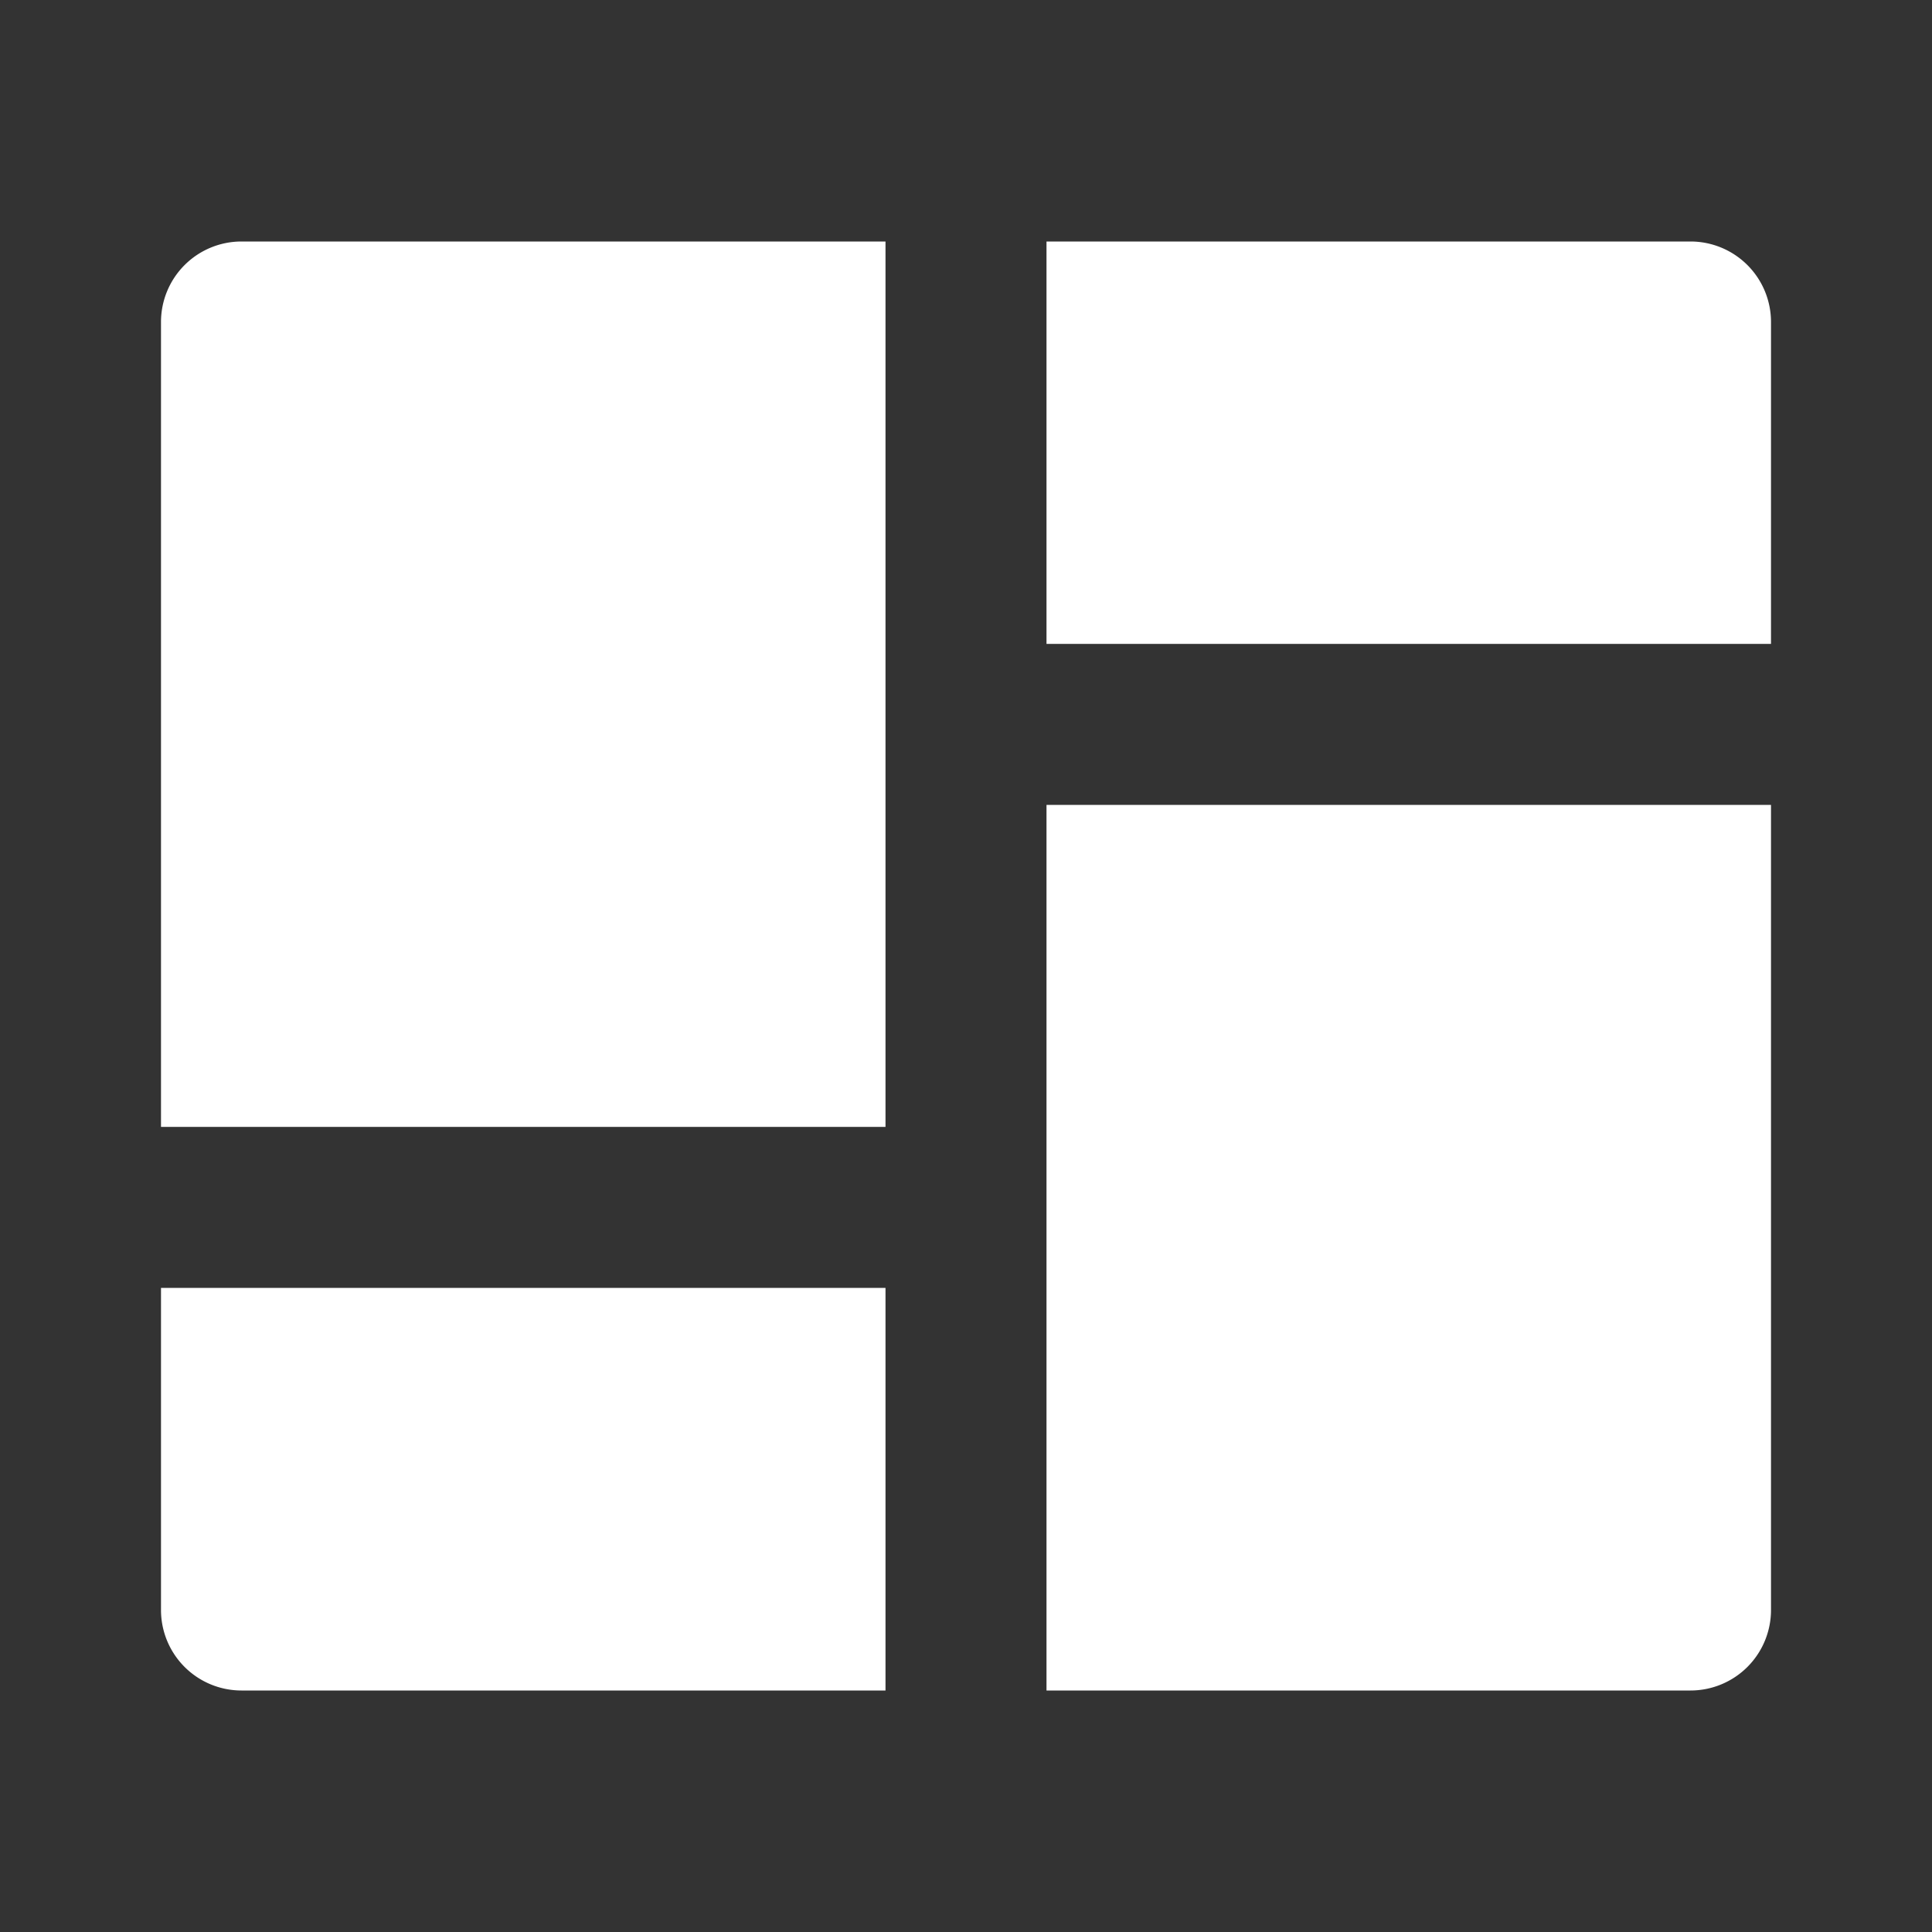 <svg xmlns="http://www.w3.org/2000/svg" viewBox="0 0 24 24" fill="#fff"><rect x="0" y="0" width="24" height="24" fill="#333333" stroke="none"/><path d="M22 9.999V20a1 1 0 0 1-1 1h-8V9.999h9zm-11 6V21H3a1 1 0 0 1-1-1v-4.001h9zM11 3v10.999H2V4a1 1 0 0 1 1-1h8zm10 0a1 1 0 0 1 1 1v3.999h-9V3h8z"/></svg>